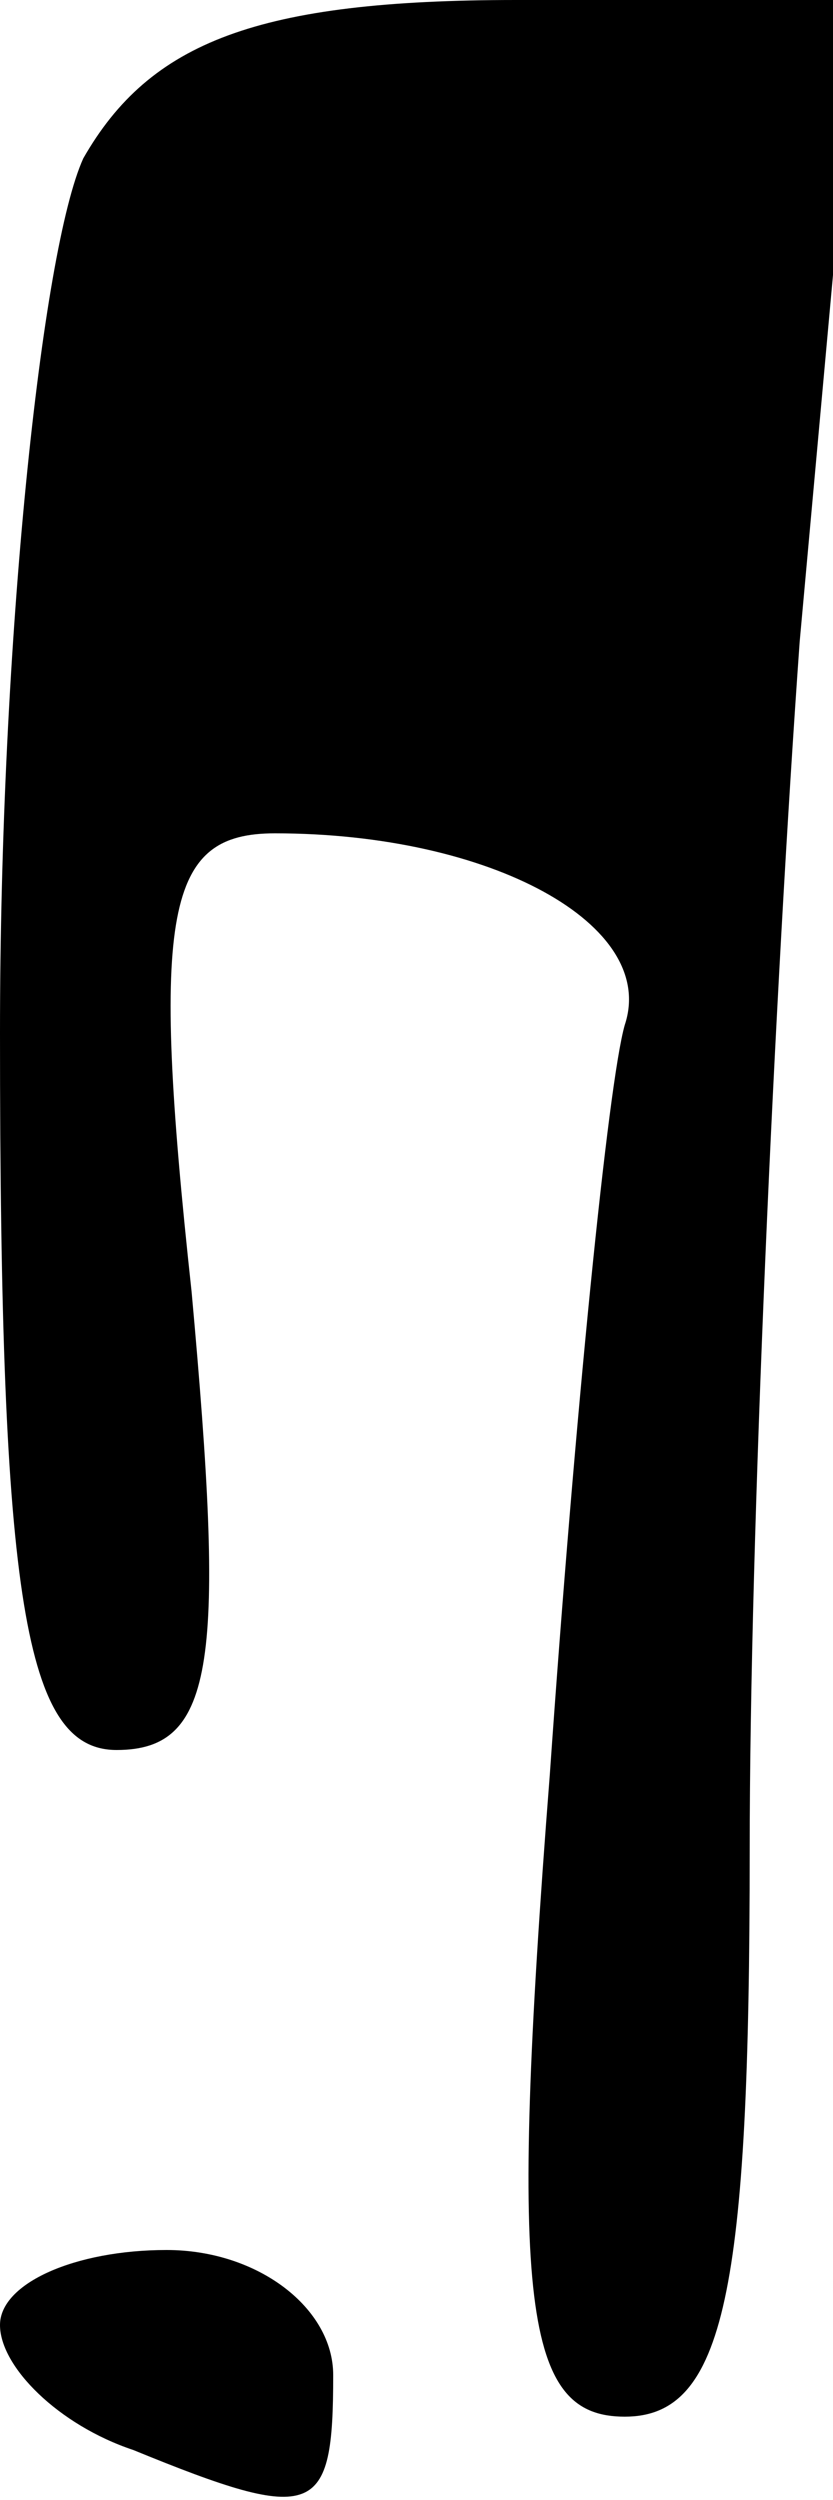 <?xml version="1.0" standalone="no"?>
<!DOCTYPE svg PUBLIC "-//W3C//DTD SVG 20010904//EN"
 "http://www.w3.org/TR/2001/REC-SVG-20010904/DTD/svg10.dtd">
<svg version="1.0" xmlns="http://www.w3.org/2000/svg"
 width="10pt" height="30pt" viewBox="0 0 10 30"
 preserveAspectRatio="xMidYMid meet">
<g transform="translate(0,30) scale(0.1,-0.1)"
fill="#000000" stroke="none">
<path fill="#000000" stroke="none" d="M10 281 c-5 -11 -10 -58 -10 -105 0
-68 3 -86 14 -86 12 0 13 11 9 55 -5 46 -3 55 10 55 26 0 46 -11 42 -23 -2 -7
-6 -47 -9 -90 -5 -64 -3 -77 9 -77 12 0 15 15 15 68 0 38 3 103 6 145 l7 77
-41 0 c-31 0 -44 -5 -52 -19z"/>
<path fill="#000000" stroke="none" d="M0 21 c0 -5 7 -12 16 -15 22 -9 24 -8
24 9 0 8 -9 15 -20 15 -11 0 -20 -4 -20 -9z"/>
</g>
</svg>

